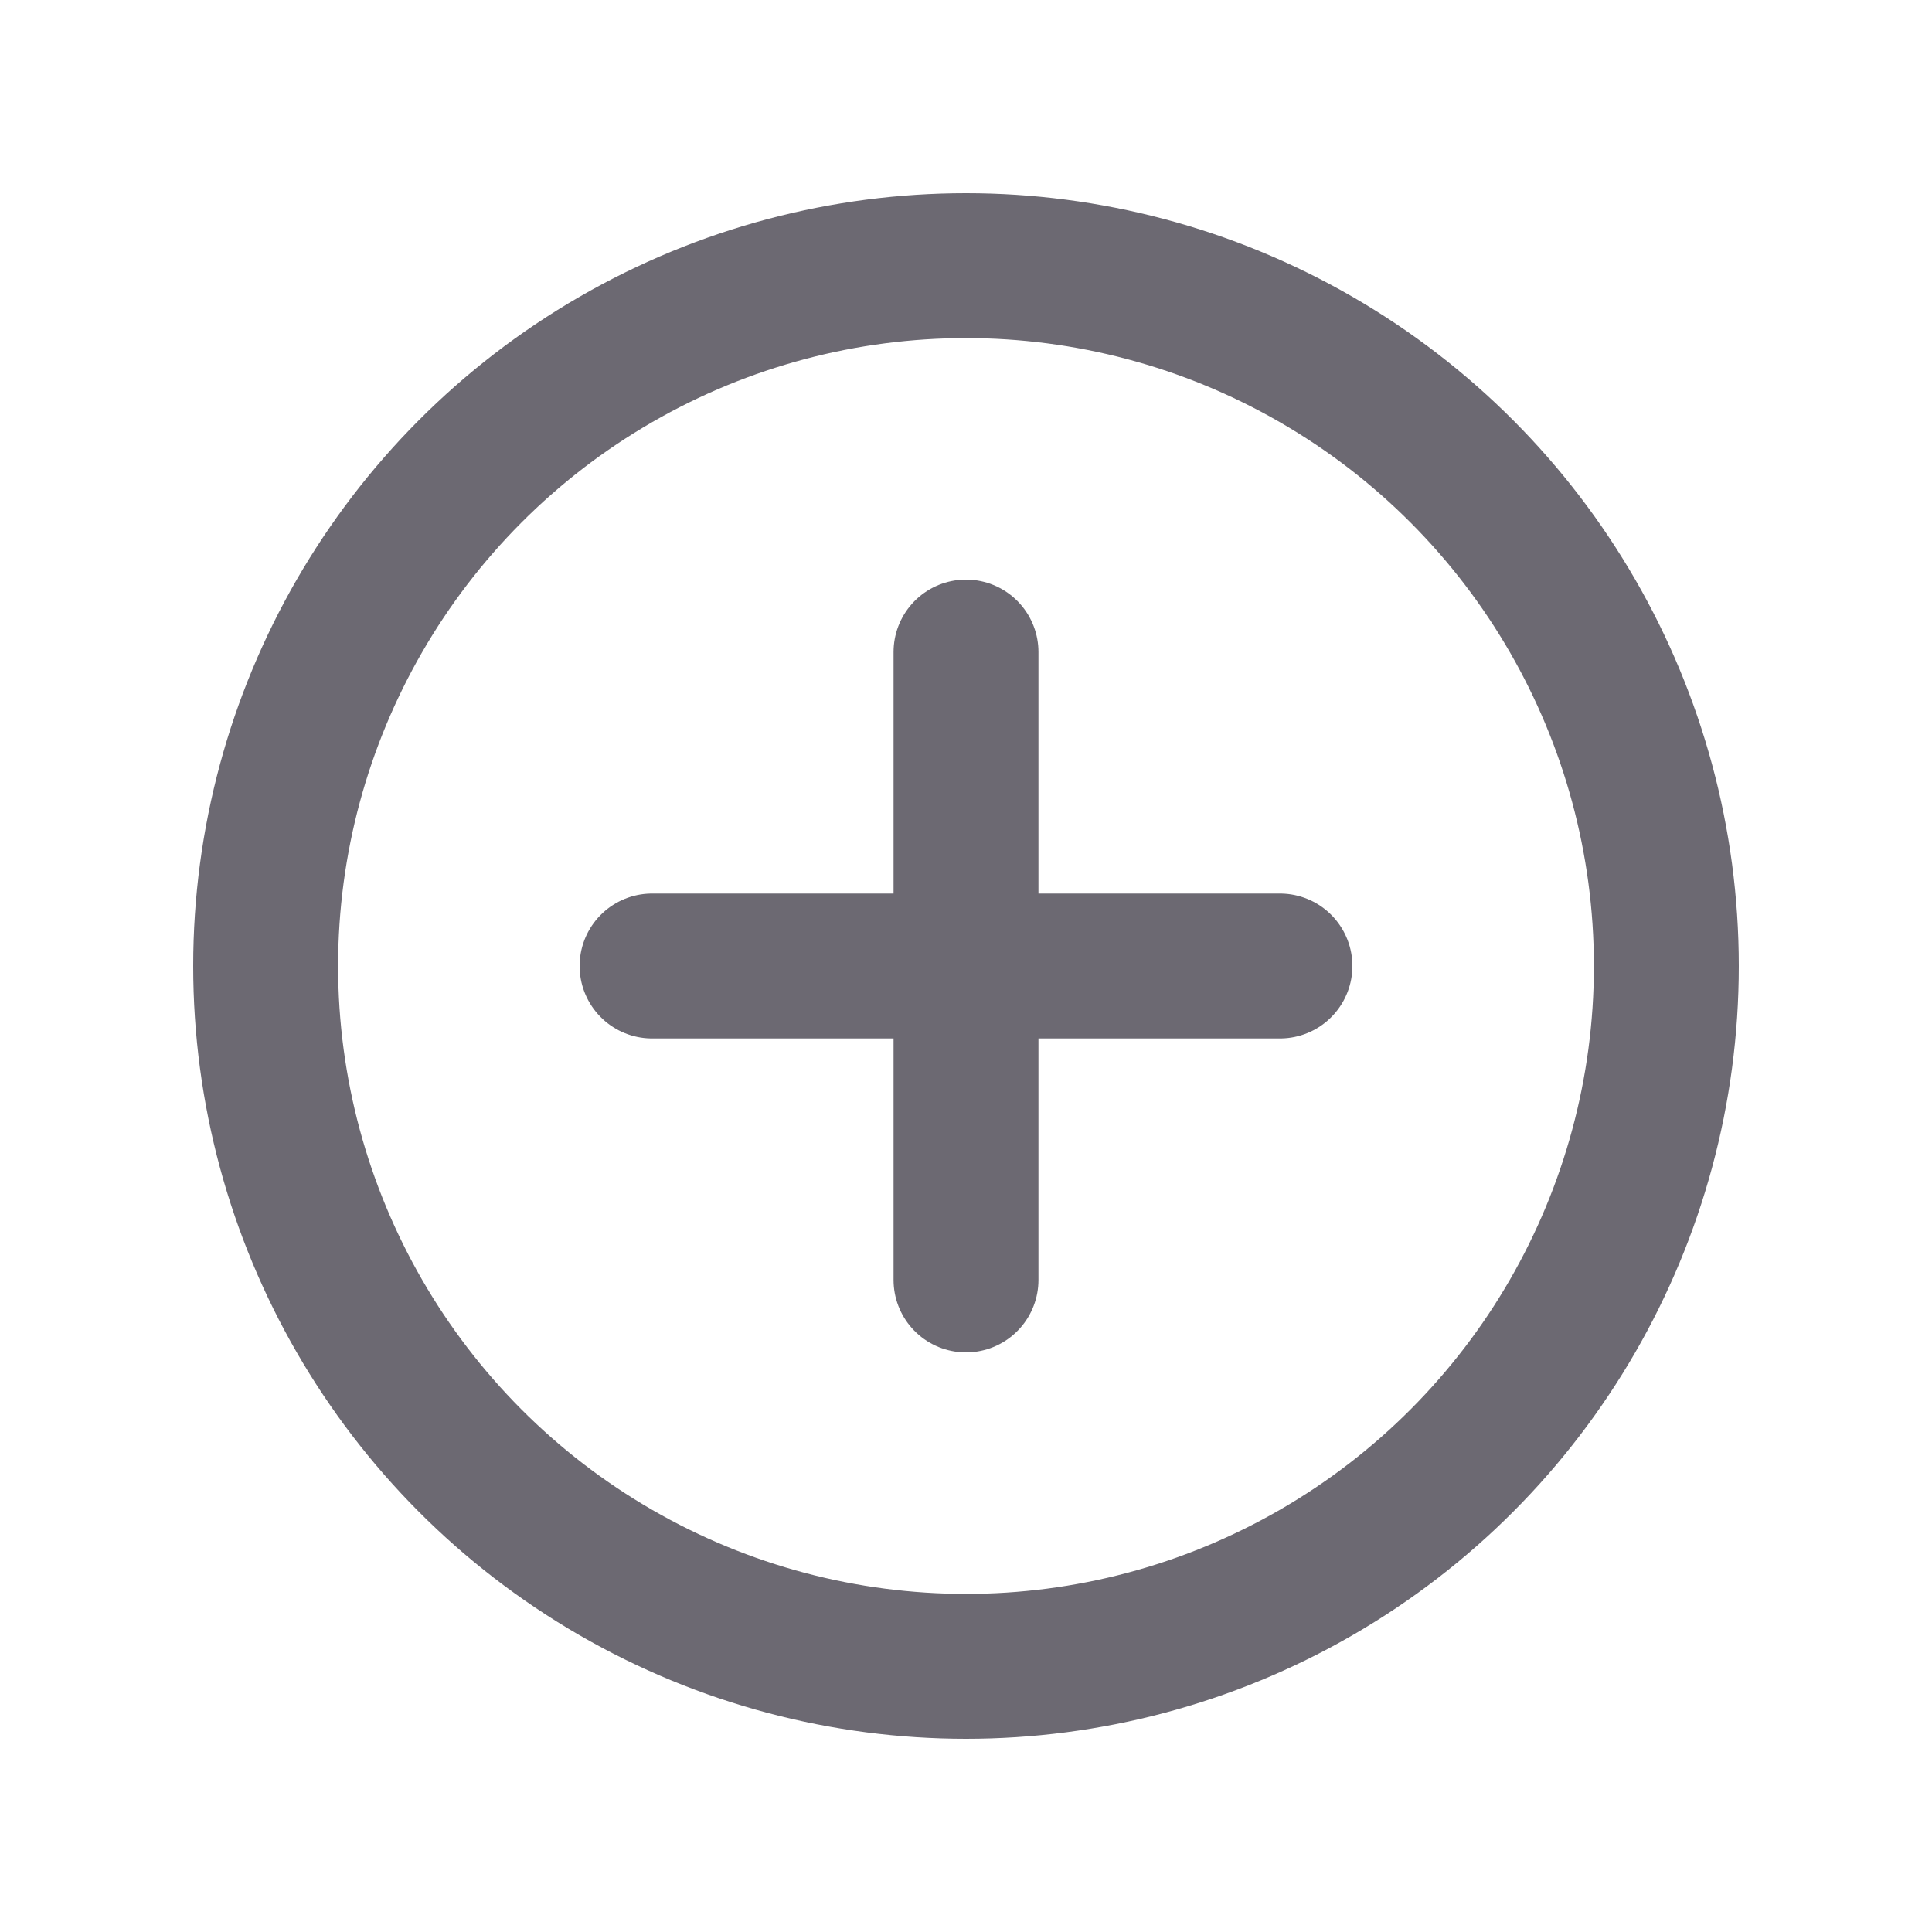 <svg width="20" height="20" viewBox="0 0 20 20" fill="none" xmlns="http://www.w3.org/2000/svg">
<circle cx="10" cy="10" r="7.25" stroke="#6C6972" stroke-width="1.5"/>
<path d="M6.75 10H13.25" stroke="#6C6972" stroke-width="1.5" stroke-linecap="round" stroke-linejoin="round"/>
<path d="M10 6.75V13.25" stroke="#6C6972" stroke-width="1.5" stroke-linecap="round" stroke-linejoin="round"/>
</svg>
